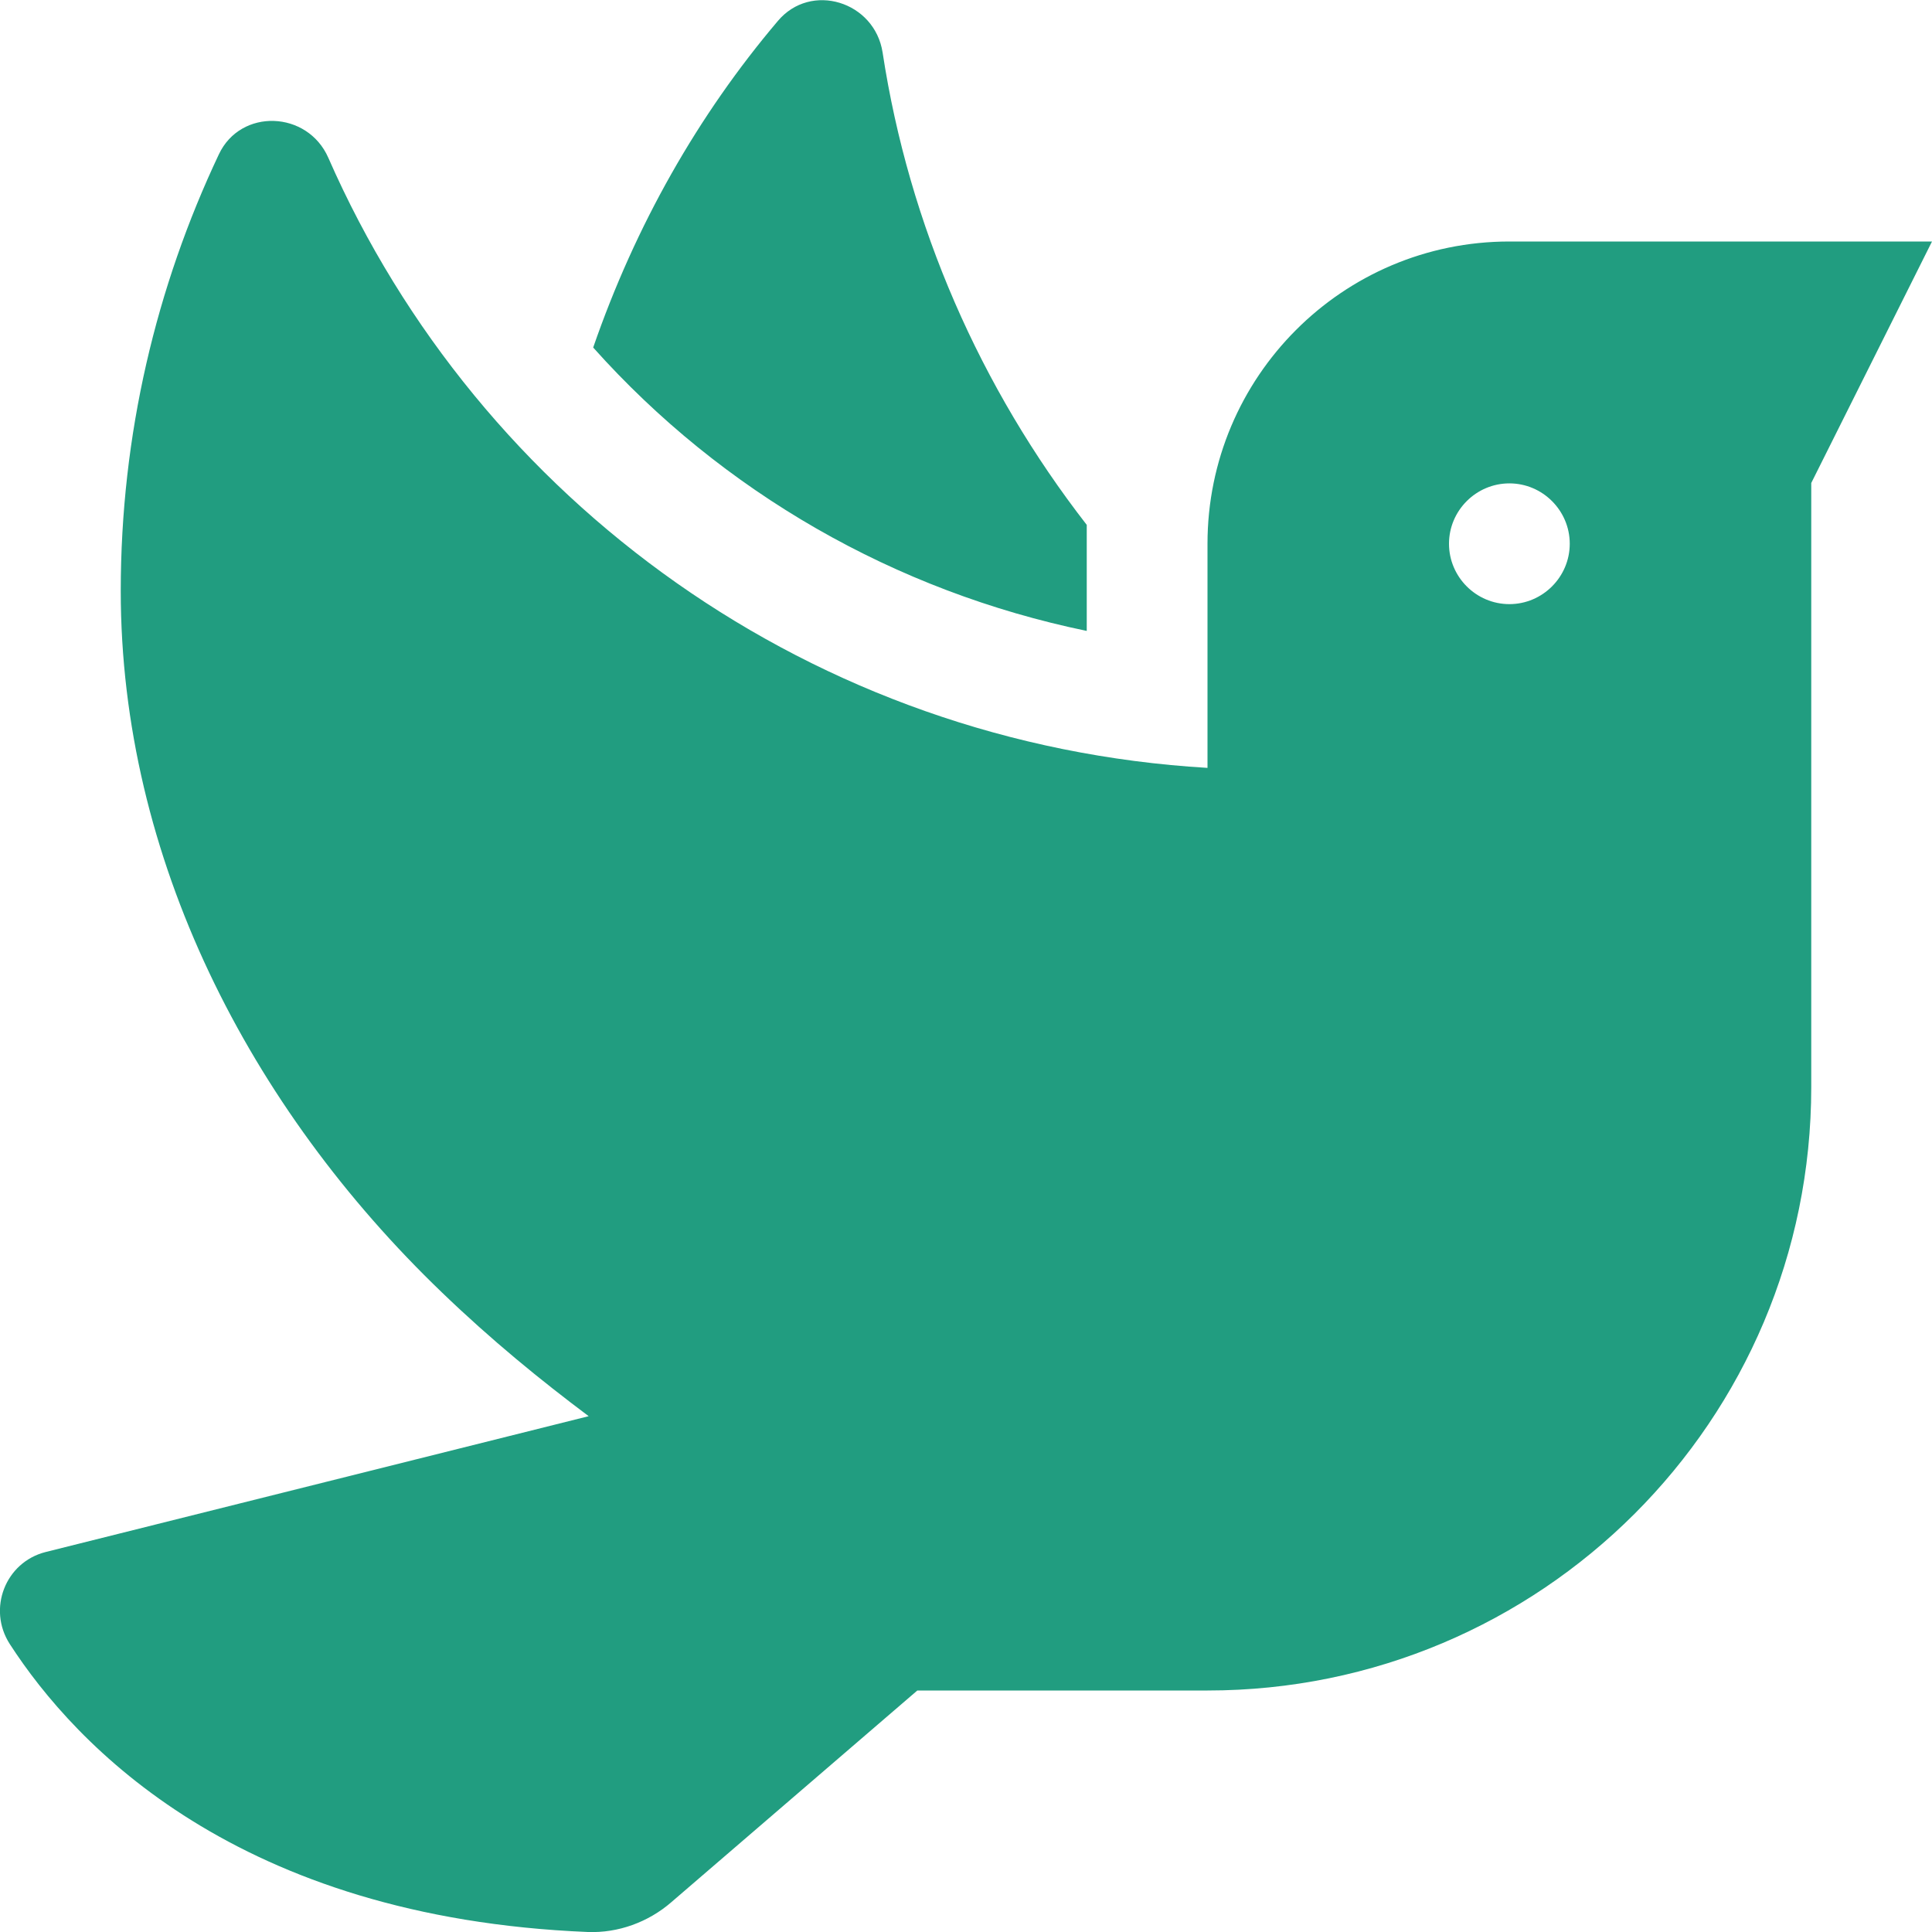 <svg width="66" height="66" viewBox="0 0 66 66" fill="none" xmlns="http://www.w3.org/2000/svg">
<g clip-path="url(#clip0_4_229)">
<path d="M37.125 21.553V17.931C33.49 13.252 31.054 7.709 30.151 1.792C29.881 0.052 27.702 -0.632 26.568 0.722C23.848 3.932 21.708 7.696 20.264 11.872C24.673 16.809 30.577 20.2 37.125 21.553ZM51.563 8.25C45.865 8.25 41.25 12.878 41.25 18.575V26.232C27.792 25.433 16.371 17.145 11.215 5.388C10.506 3.777 8.224 3.687 7.477 5.272C5.337 9.797 4.125 14.85 4.125 20.187C4.125 29.313 8.521 37.834 15.095 44.15C16.797 45.788 18.459 47.141 20.11 48.379L1.56 53.019C0.181 53.367 -0.438 54.966 0.335 56.164C2.578 59.632 8.121 65.51 20.084 66C21.115 66.039 22.146 65.665 22.933 64.982L31.337 57.75H41.25C52.645 57.75 61.875 48.533 61.875 37.138V16.5L66 8.25H51.563ZM51.563 20.638C50.428 20.638 49.5 19.71 49.5 18.575C49.5 17.441 50.428 16.513 51.563 16.513C52.697 16.513 53.625 17.441 53.625 18.575C53.625 19.71 52.697 20.638 51.563 20.638Z" fill="#219D80"/>
</g>
<defs>
<clipPath id="clip0_4_229">
<rect width="66" height="66" fill="white"/>
</clipPath>
</defs>
</svg>
